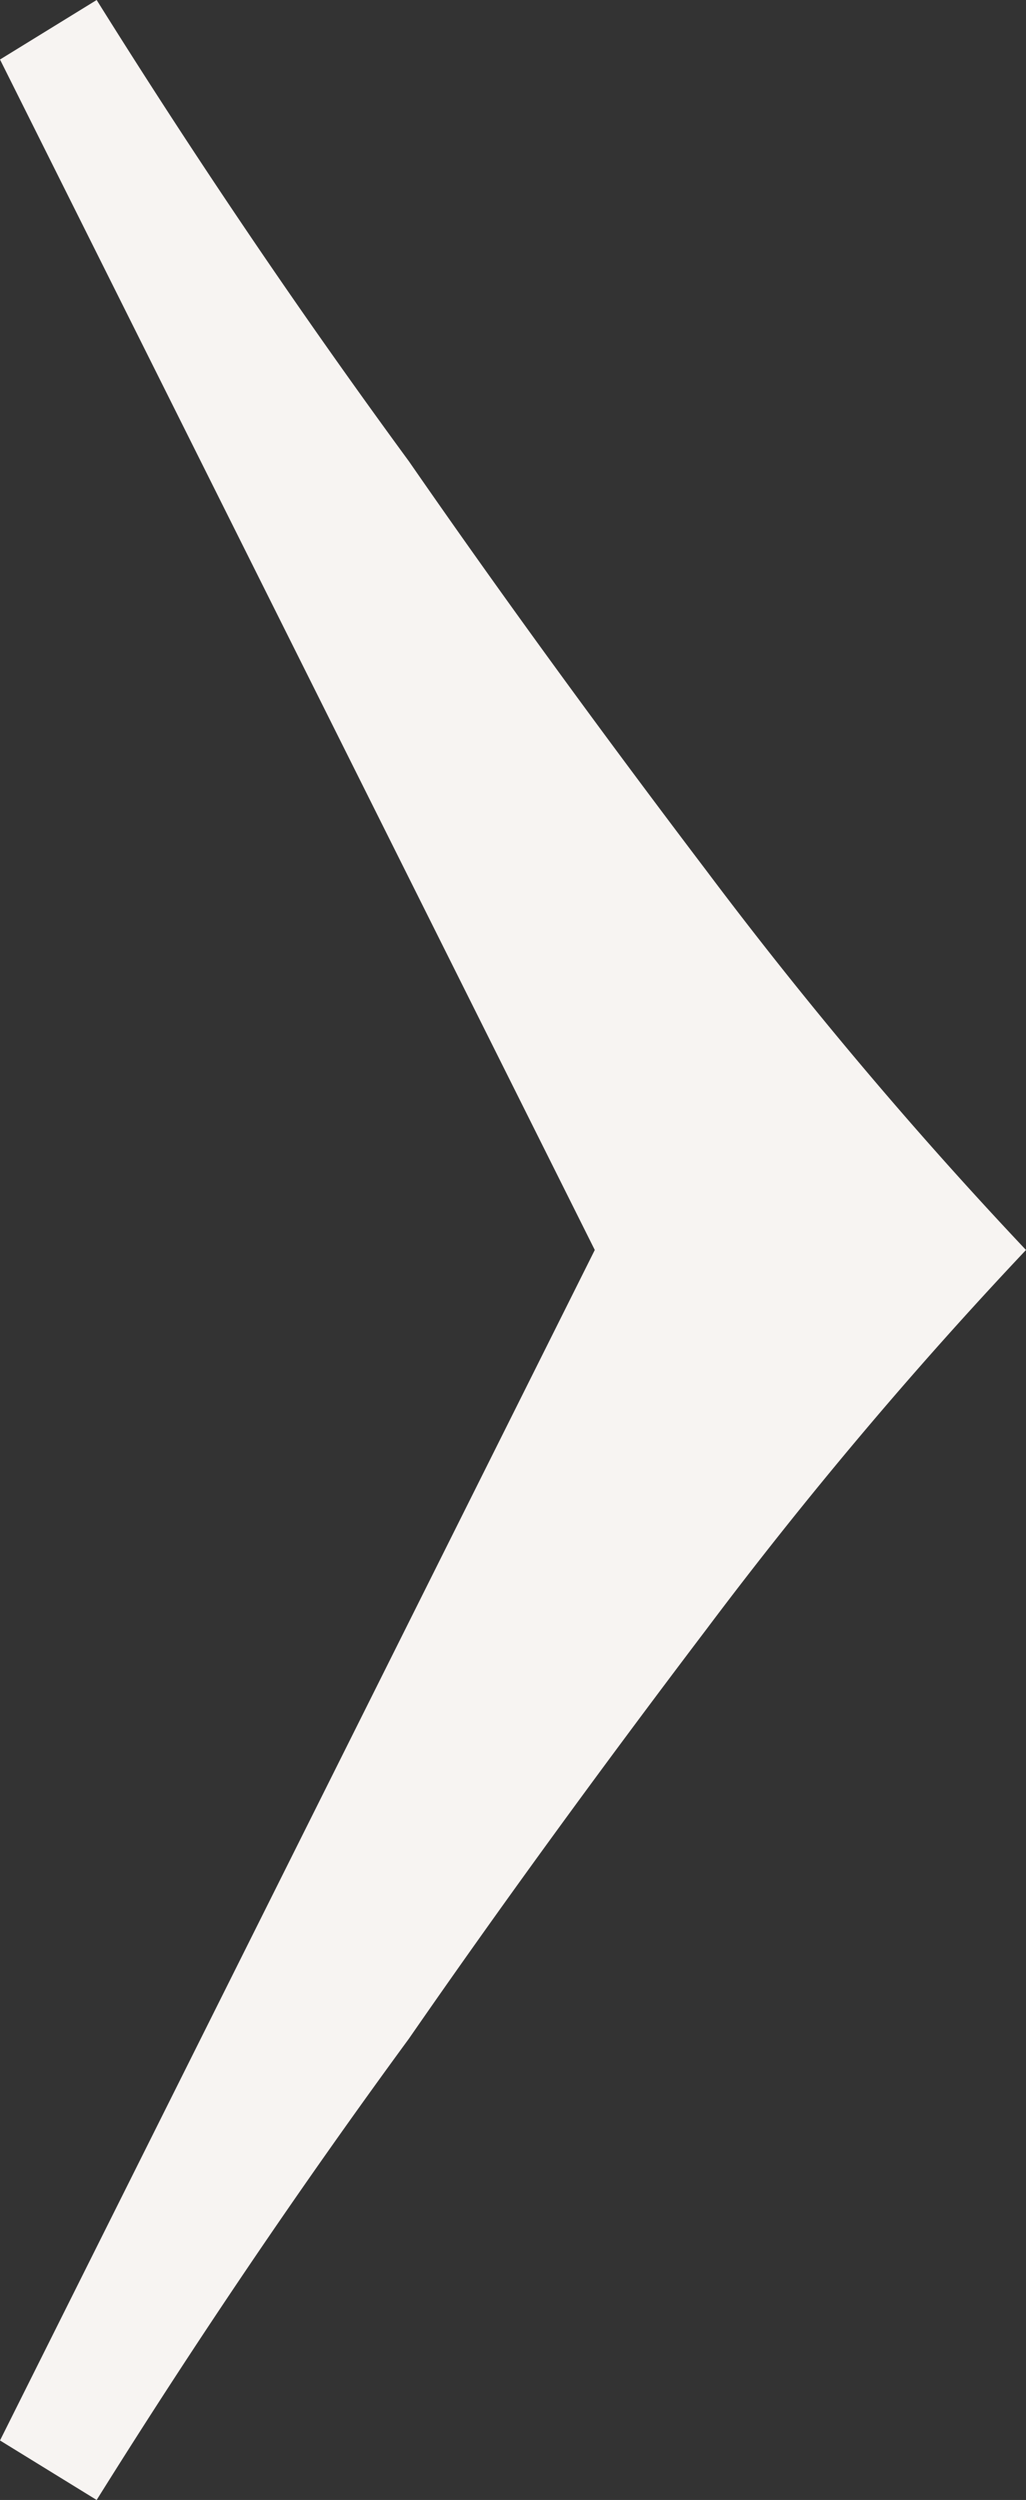 <svg xmlns="http://www.w3.org/2000/svg" width="16.56" height="40.32" viewBox="0 0 16.56 40.32">
  <rect x="0" y="0" width="16.56" height="40.32" fill="#333333" stroke="none"/>
  <path id="Caminho_157" data-name="Caminho 157" d="M-22.56-102.84q3.84-2.4,7.44-5.04,3.12-2.16,6.6-4.8a71.157,71.157,0,0,0,6.12-5.16,71.158,71.158,0,0,0,6.12,5.16q3.48,2.64,6.6,4.8,3.6,2.64,7.44,5.04l-.96,1.56-19.2-9.6-19.2,9.6Z" transform="translate(-101.28 22.56) rotate(90)" fill="#f7f4f2"/>
</svg>
